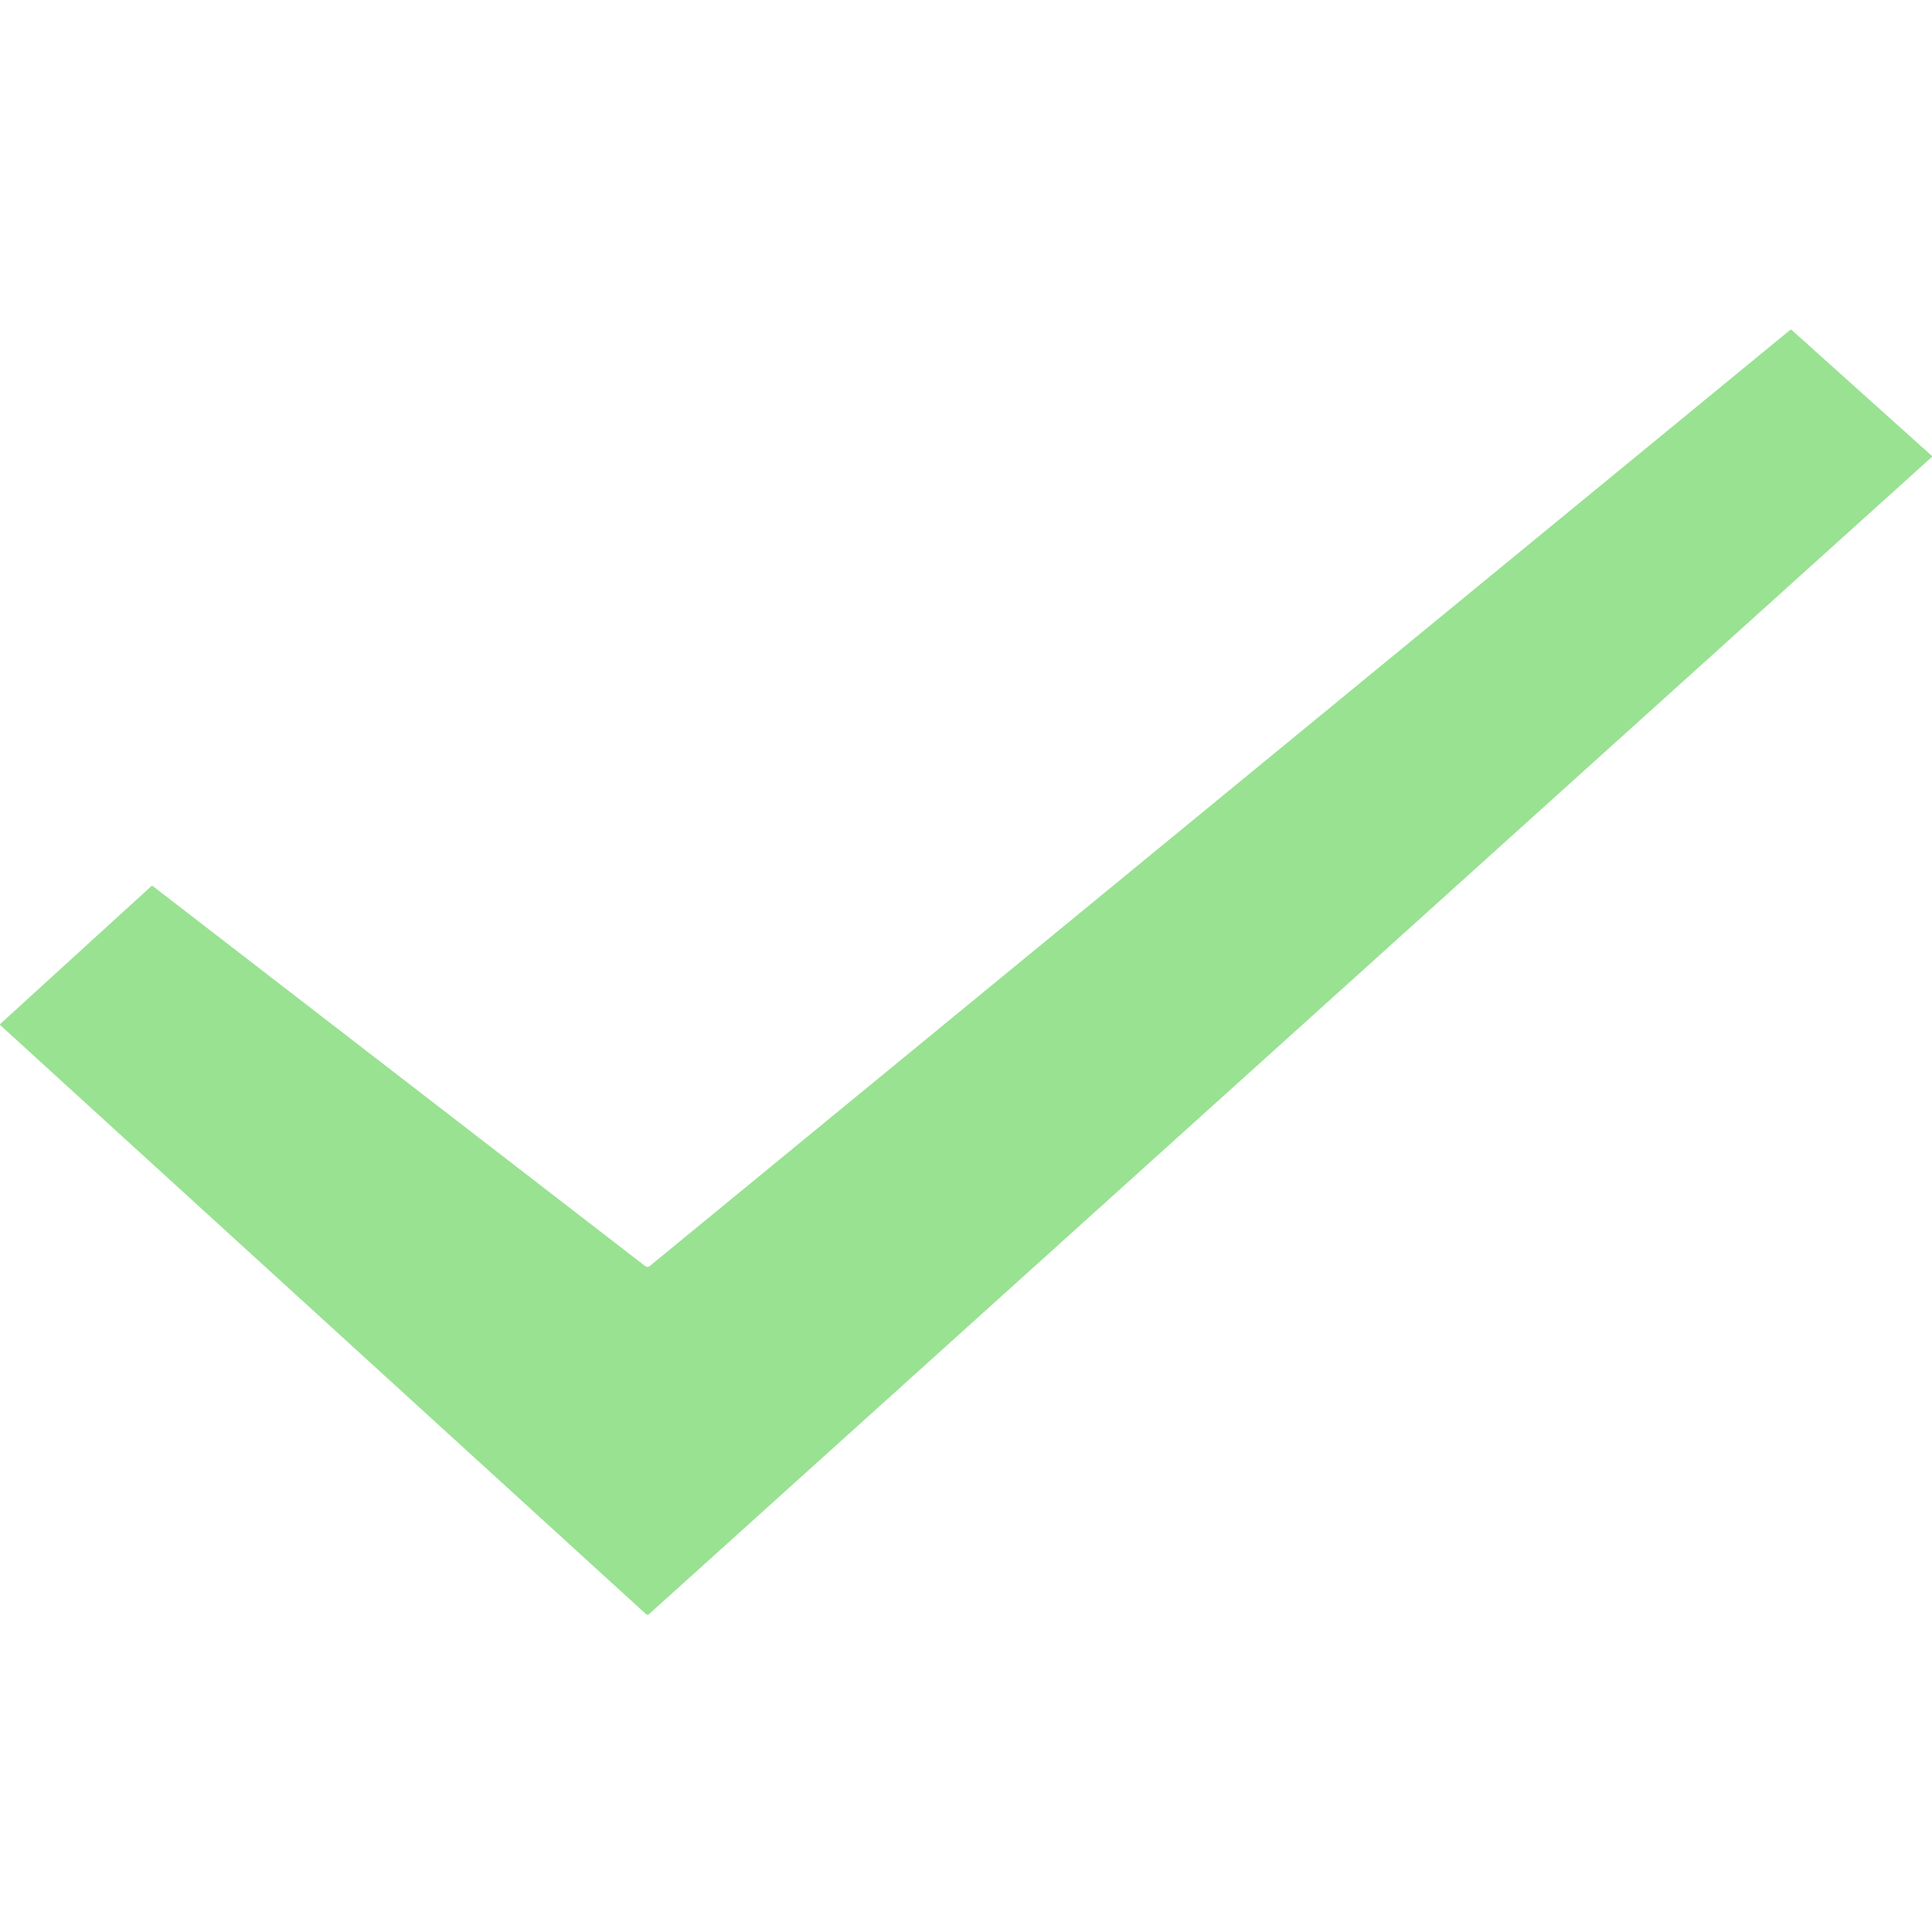 <?xml version="1.0" standalone="no"?><!DOCTYPE svg PUBLIC "-//W3C//DTD SVG 1.1//EN" "http://www.w3.org/Graphics/SVG/1.1/DTD/svg11.dtd"><svg class="icon" width="200px" height="198.45px" viewBox="0 0 1032 1024" version="1.1" xmlns="http://www.w3.org/2000/svg"><path d="M0.154 547.701c-0.206-0.187-0.206-0.492 0.008-0.686l80.673-73.591a0.635 0.635 0 0 1 0.794-0.03l263.043 203.034c0.668 0.515 1.739 0.499 2.393-0.039l609.192-500.134a0.605 0.605 0 0 1 0.768 0.023l74.849 67.23a0.455 0.455 0 0 1-0.002 0.685l-685.234 618.199a1.147 1.147 0 0 1-1.519-0.012L0.154 547.701z" fill="#99E292" /></svg>